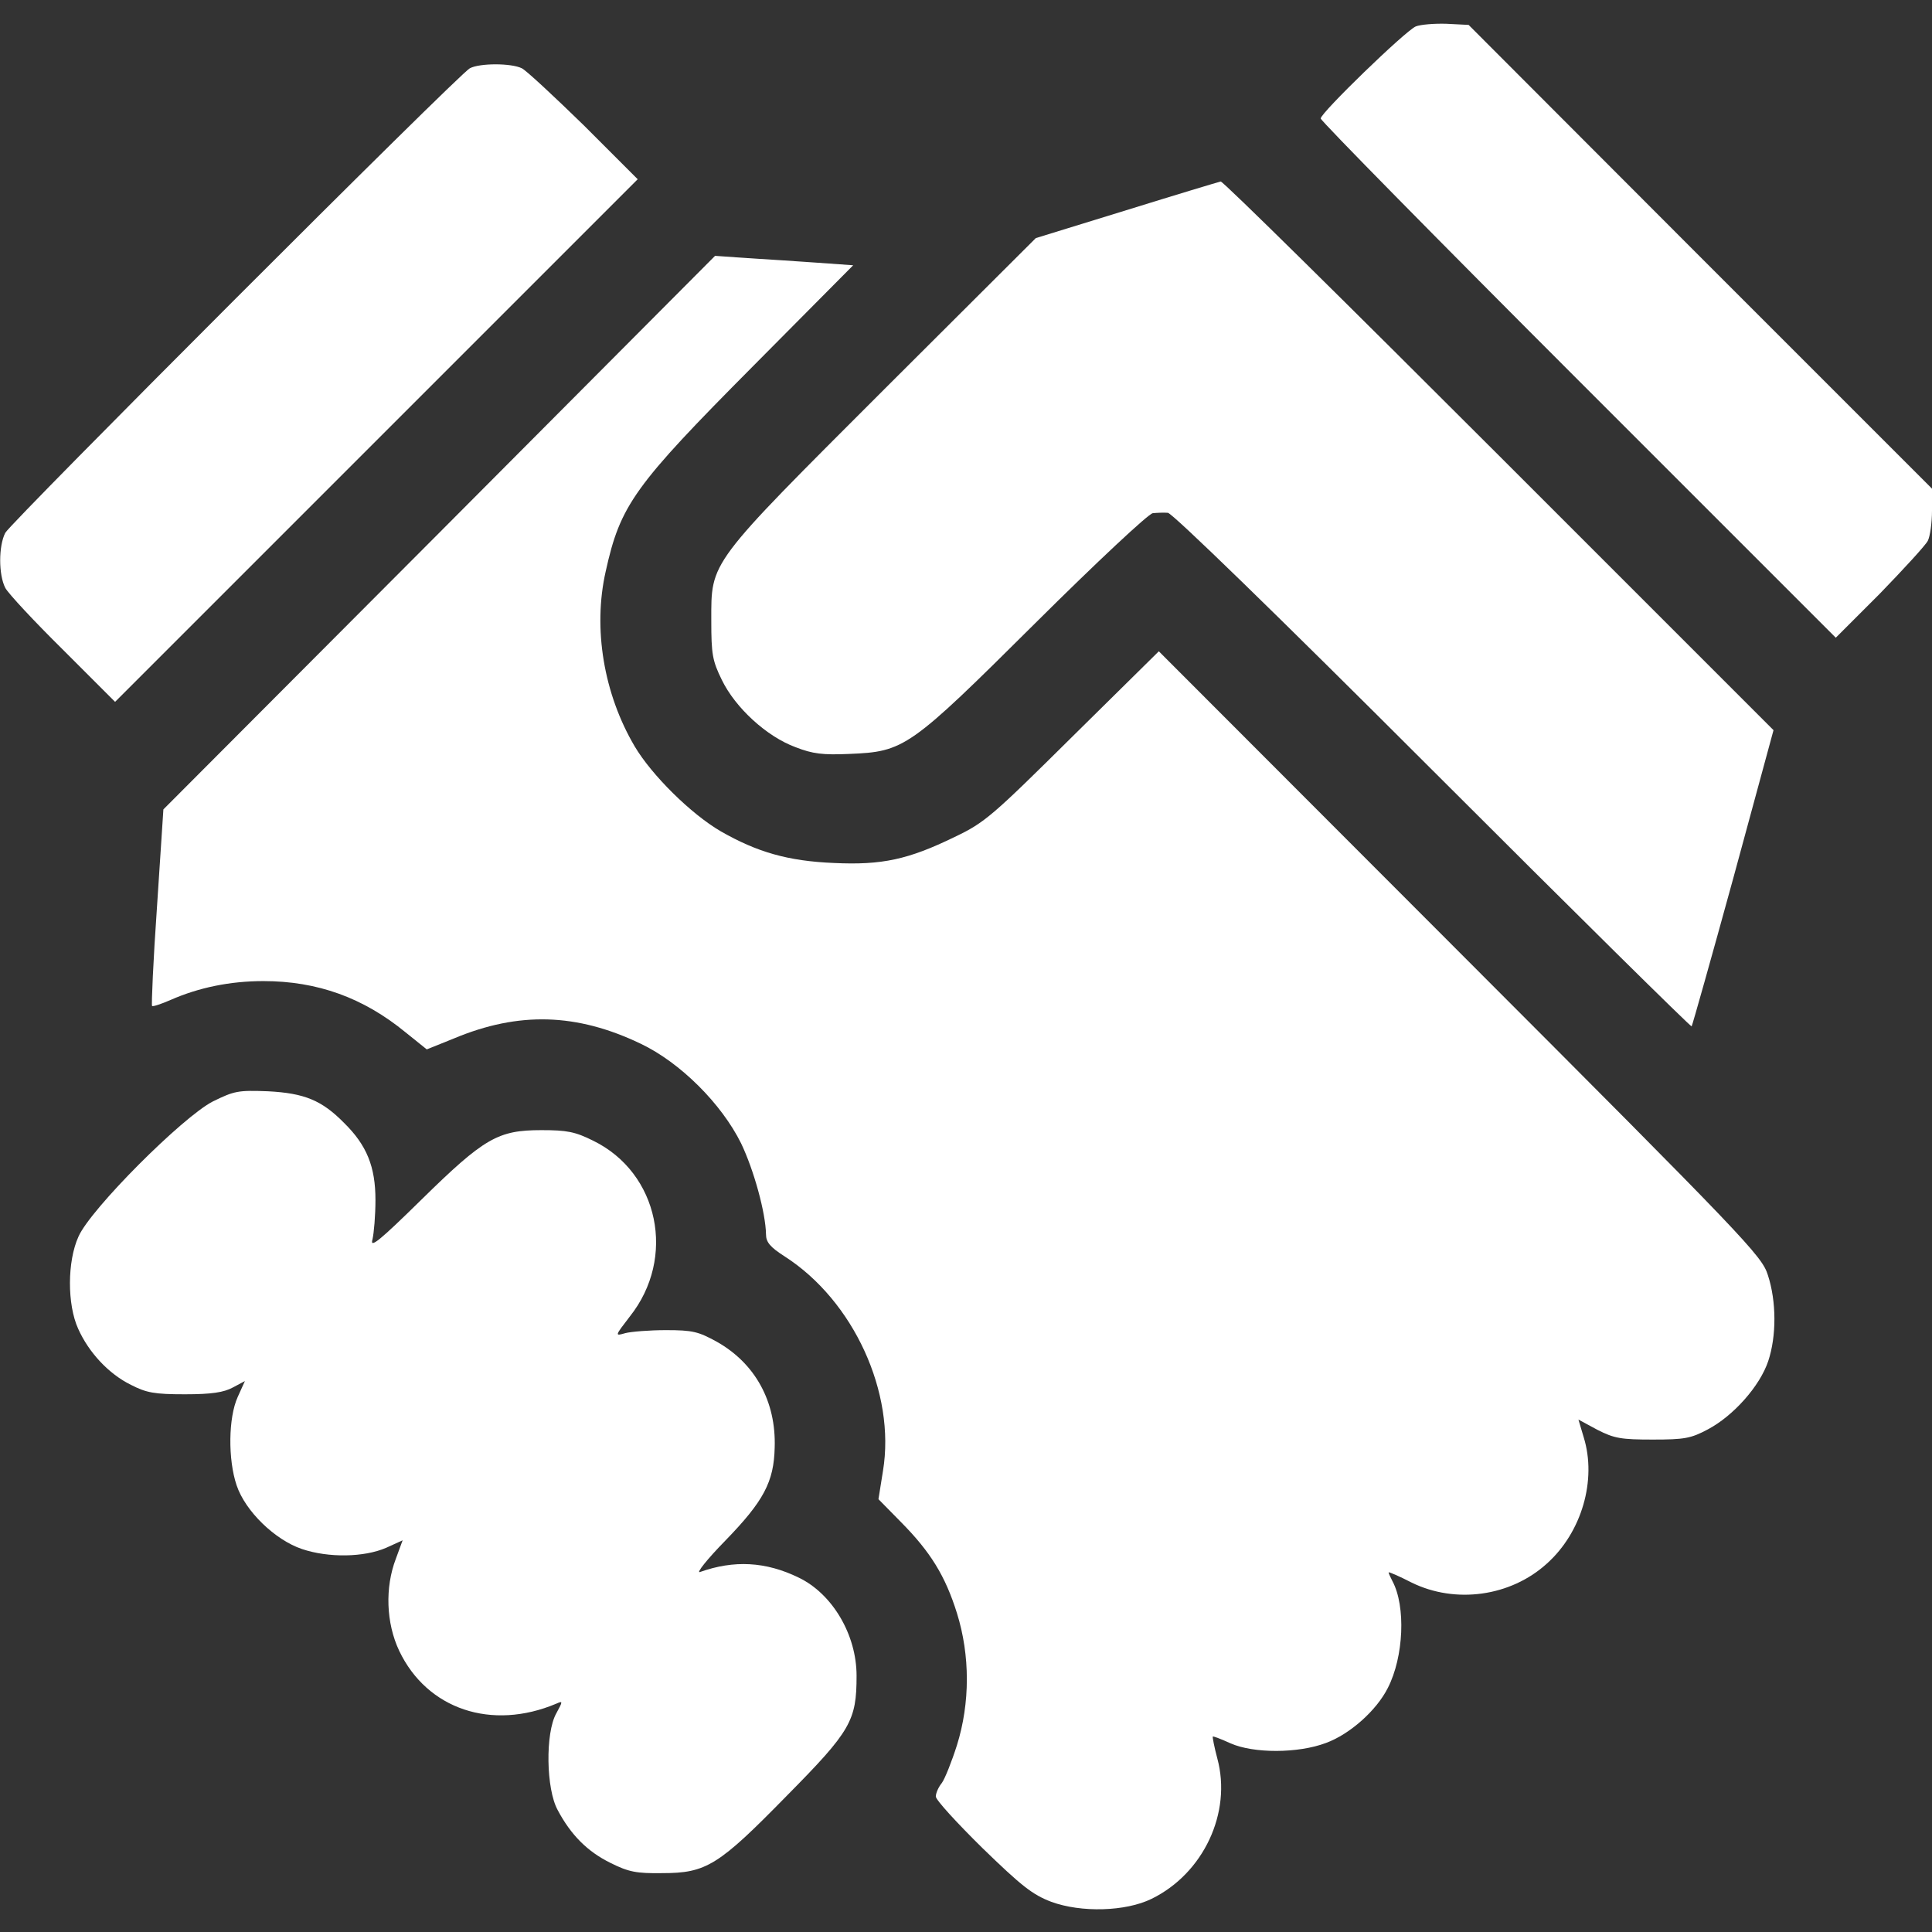 <?xml version="1.0" standalone="no"?>
<!DOCTYPE svg PUBLIC "-//W3C//DTD SVG 20010904//EN"
 "http://www.w3.org/TR/2001/REC-SVG-20010904/DTD/svg10.dtd">
<svg version="1.0" xmlns="http://www.w3.org/2000/svg"
 width="512pt" height="512pt" viewBox="0 0 512 512"
 preserveAspectRatio="xMidYMid meet">
<rect x="0" y="0" width="512" height="512" fill="#333333" stroke="none"/>
<g transform="translate(0,512) scale(0.1,-0.1)"
fill="#ffffff" stroke="none">
<path d="M3752 5050 c-28 -12 -252 -229 -252 -244 0 -6 307 -318 683 -694
l682 -682 117 117 c63 65 121 128 127 140 6 12 11 48 11 80 l0 58 -614 614
-614 615 -59 3 c-32 1 -68 -2 -81 -7z"/>
<path d="M1245 4939 c-31 -17 -1214 -1201 -1231 -1231 -18 -35 -18 -111 0
-146 8 -15 77 -89 153 -164 l138 -138 693 693 692 692 -142 142 c-79 77 -153
146 -165 152 -28 14 -112 14 -138 0z"/>
<path d="M2985 4563 l-240 -74 -402 -401 c-468 -468 -458 -454 -458 -613 0
-89 3 -106 28 -157 36 -74 119 -150 195 -178 46 -18 73 -21 142 -18 147 6 159
14 494 347 163 162 300 290 311 291 11 1 29 2 40 1 12 -1 287 -268 702 -683
375 -375 684 -680 686 -678 2 3 52 180 111 395 l106 390 -727 727 c-401 401
-732 728 -738 727 -5 -1 -118 -35 -250 -76z"/>
<path d="M1164 3708 l-731 -733 -17 -259 c-10 -142 -15 -260 -13 -262 2 -2 24
5 49 16 75 33 158 50 246 50 143 0 265 -44 377 -136 l56 -45 72 29 c172 72
326 67 495 -14 105 -50 214 -159 266 -264 34 -71 65 -184 66 -241 0 -21 11
-34 50 -59 182 -117 294 -361 260 -568 l-12 -75 60 -61 c78 -79 117 -142 148
-241 35 -112 35 -238 0 -350 -14 -44 -32 -89 -40 -100 -9 -11 -16 -27 -16 -36
0 -9 56 -70 123 -136 104 -101 133 -124 183 -143 79 -29 197 -26 266 8 137 67
213 228 174 372 -8 30 -13 56 -12 58 2 1 23 -7 47 -18 61 -27 179 -27 253 1
63 23 134 86 164 146 42 82 48 216 12 283 -5 10 -10 20 -10 23 0 2 28 -10 61
-27 116 -57 262 -37 358 50 93 83 133 222 98 335 l-14 47 50 -27 c45 -23 63
-26 147 -26 84 0 101 3 146 27 68 36 138 115 160 181 22 66 22 158 -1 228 -16
51 -56 93 -816 854 l-798 799 -228 -225 c-213 -211 -233 -229 -313 -267 -123
-60 -193 -75 -320 -69 -122 5 -204 29 -300 84 -79 46 -183 149 -228 225 -82
139 -111 312 -77 463 39 177 75 227 392 546 l264 266 -98 7 c-54 4 -136 9
-183 12 l-85 6 -731 -734z"/>
<path d="M564 2201 c-80 -41 -324 -285 -356 -358 -30 -66 -30 -180 -1 -244 28
-63 81 -120 140 -149 41 -21 62 -25 143 -25 71 0 103 5 127 18 l32 17 -19 -42
c-25 -55 -26 -166 -3 -234 23 -69 102 -145 173 -169 71 -24 165 -22 223 3 l44
20 -18 -49 c-29 -76 -26 -170 9 -244 74 -155 245 -212 416 -140 18 8 18 7 0
-26 -29 -52 -27 -200 4 -256 35 -66 79 -110 140 -140 48 -24 69 -28 137 -27
117 0 149 20 331 206 169 171 184 198 184 317 0 109 -64 217 -153 260 -88 43
-172 47 -262 15 -11 -4 19 34 67 83 102 105 129 156 131 247 4 122 -52 223
-153 280 -49 27 -64 31 -135 31 -44 0 -93 -4 -108 -8 -28 -8 -28 -8 12 44 124
156 77 381 -97 466 -48 24 -70 28 -137 28 -115 0 -151 -20 -318 -184 -112
-110 -137 -130 -130 -106 4 17 8 64 8 105 0 88 -23 145 -83 204 -59 60 -105
79 -202 84 -79 3 -89 1 -146 -27z"/>
</g>
</svg>
